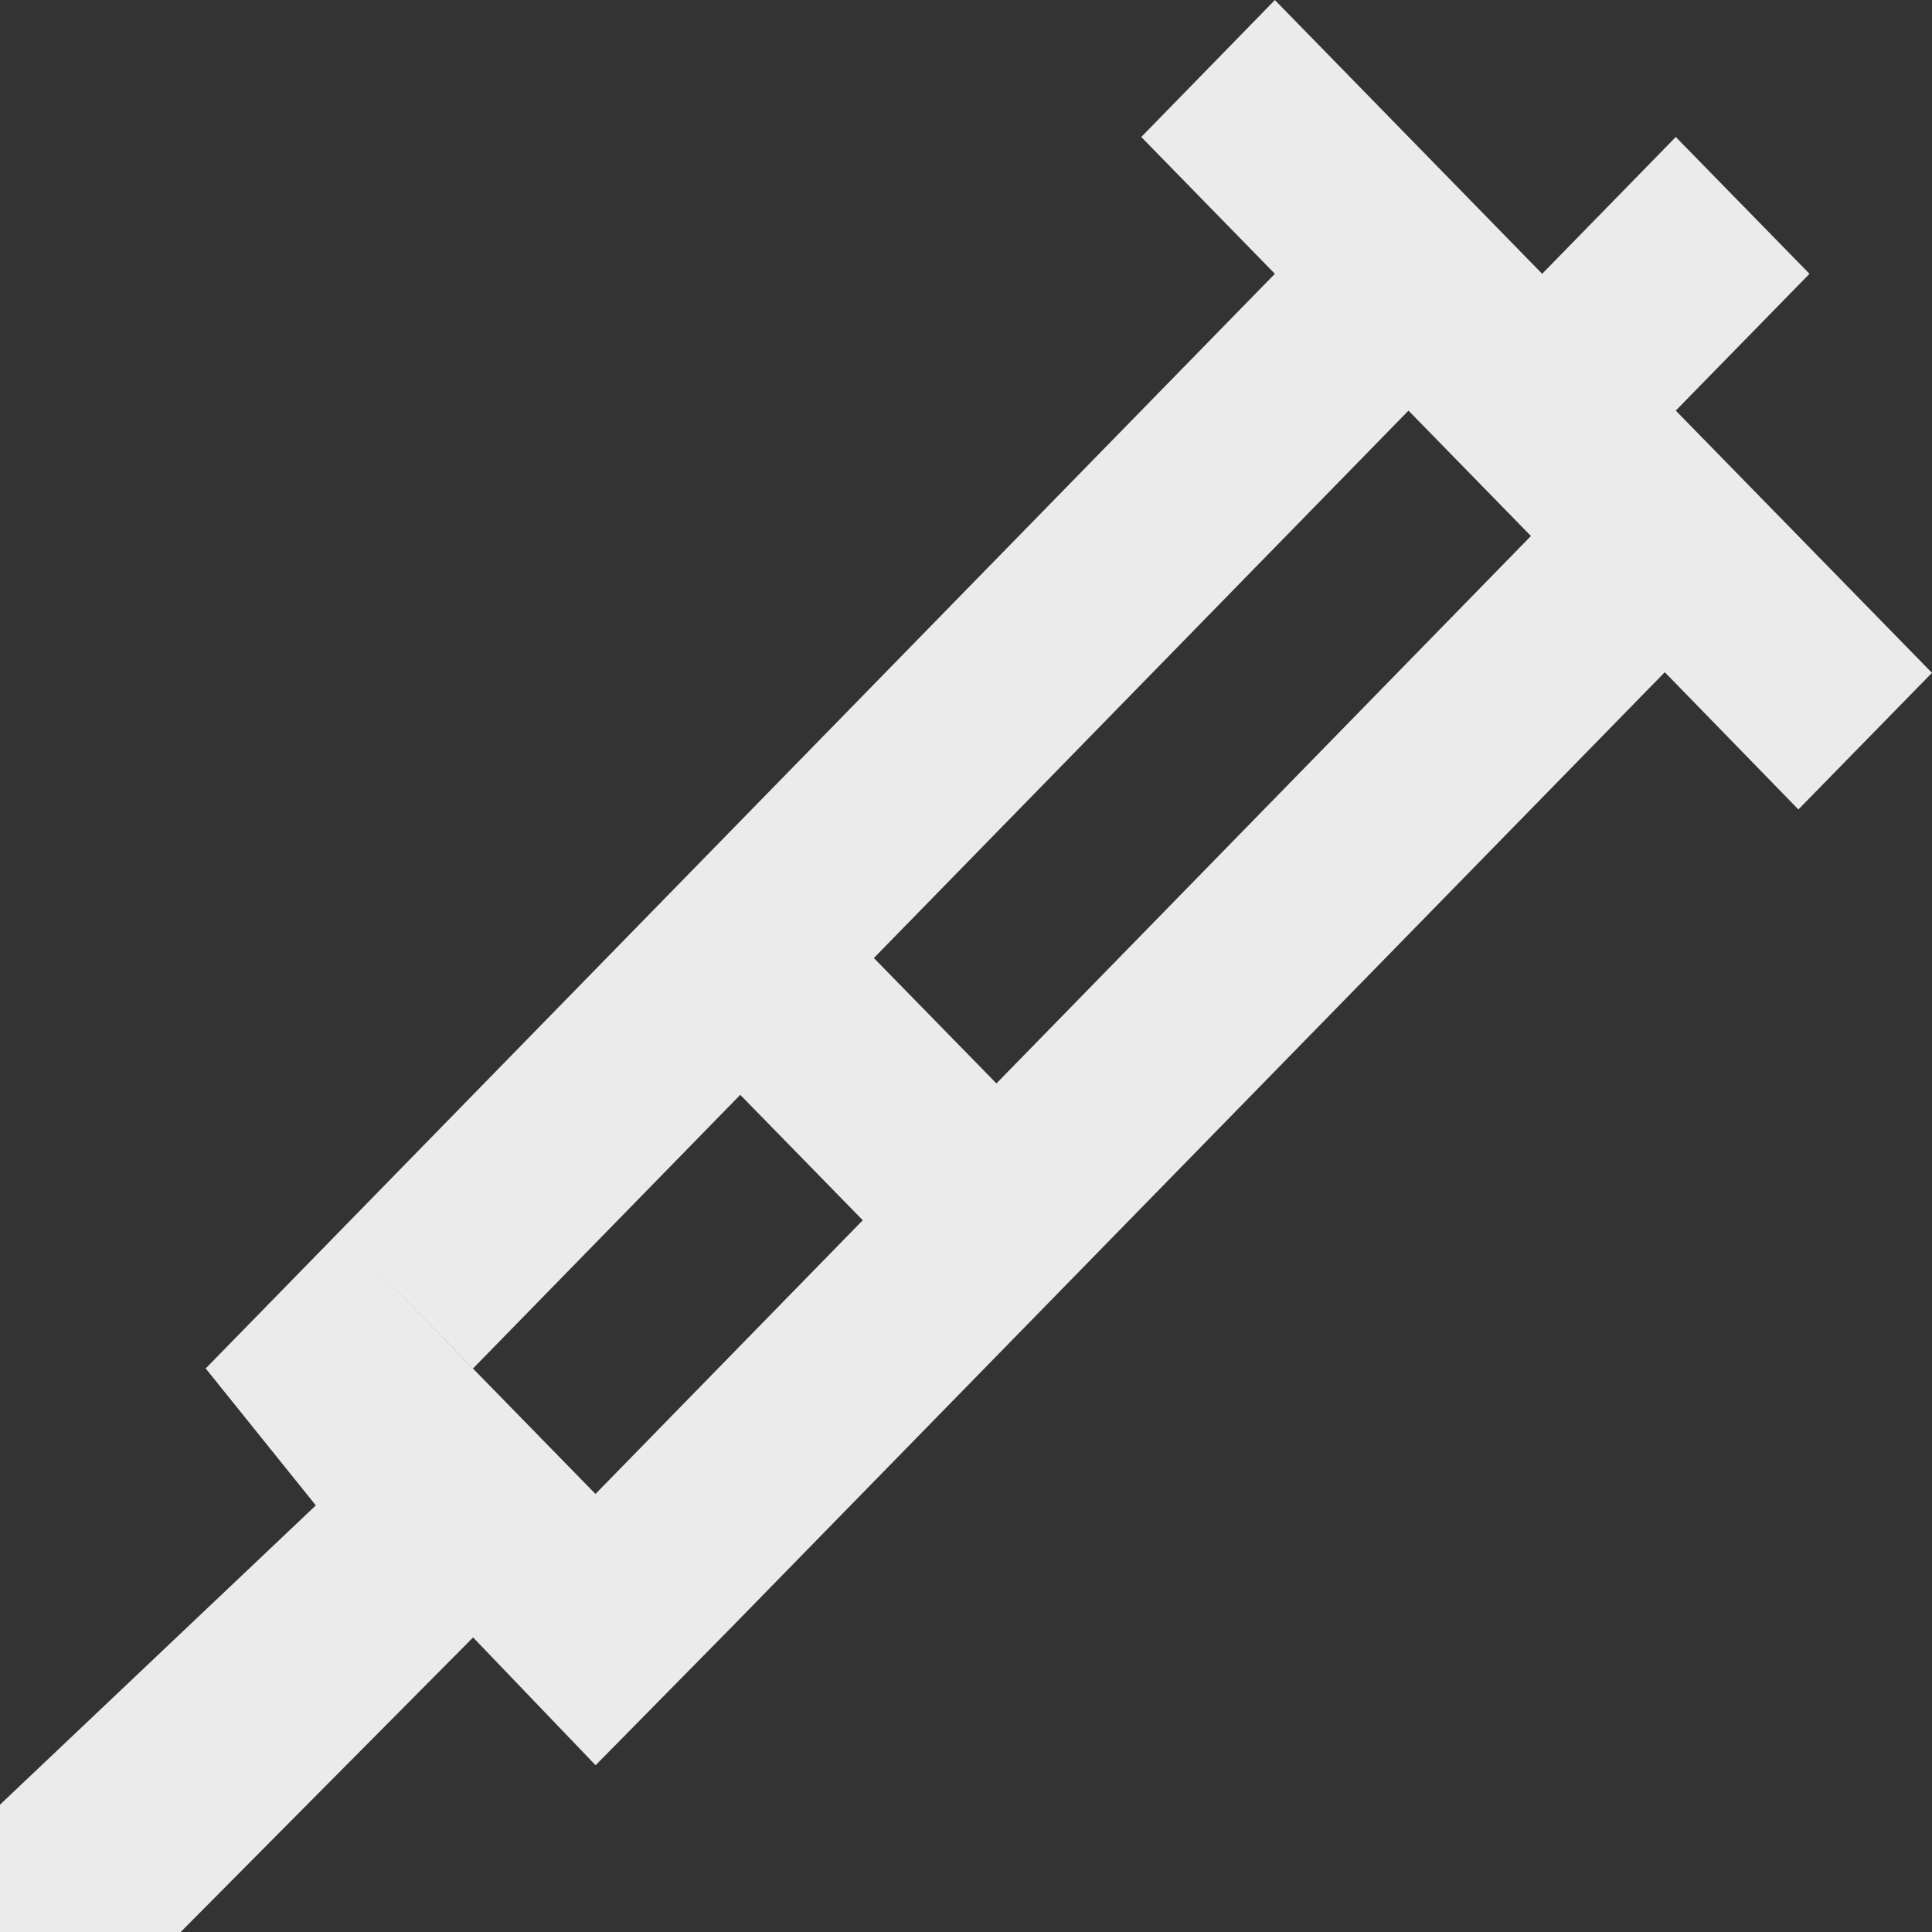 <!-- Generated by IcoMoon.io -->
<svg version="1.1" xmlns="http://www.w3.org/2000/svg" width="32" height="32" viewBox="0 0 32 32">
<rect x="0" y="0" width="32" height="32" fill="#333333" stroke="none"/>
<title>as-syringe-1</title>
<path fill="#ebebeb" d="M32 11.144l-2.213 2.263-2.213-2.273-15.496 15.857-2.213 2.247-2.029-2.117-4.843 4.879h-2.993v-2.109l5.231-4.957-1.824-2.268 2.213-2.266 4.243 4.345 4.427-4.534-2.029-2.077 2.213-2.266 2.030 2.077 8.853-9.067-2.028-2.077-15.494 15.865-2.215-2.266 15.496-15.865-2.213-2.266 2.213-2.268c4.212 4.315 1.69 1.731 4.427 4.534l2.213-2.266 2.215 2.266-2.215 2.266c2.55 2.611 1.562 1.598 4.243 4.343z"></path>
</svg>
